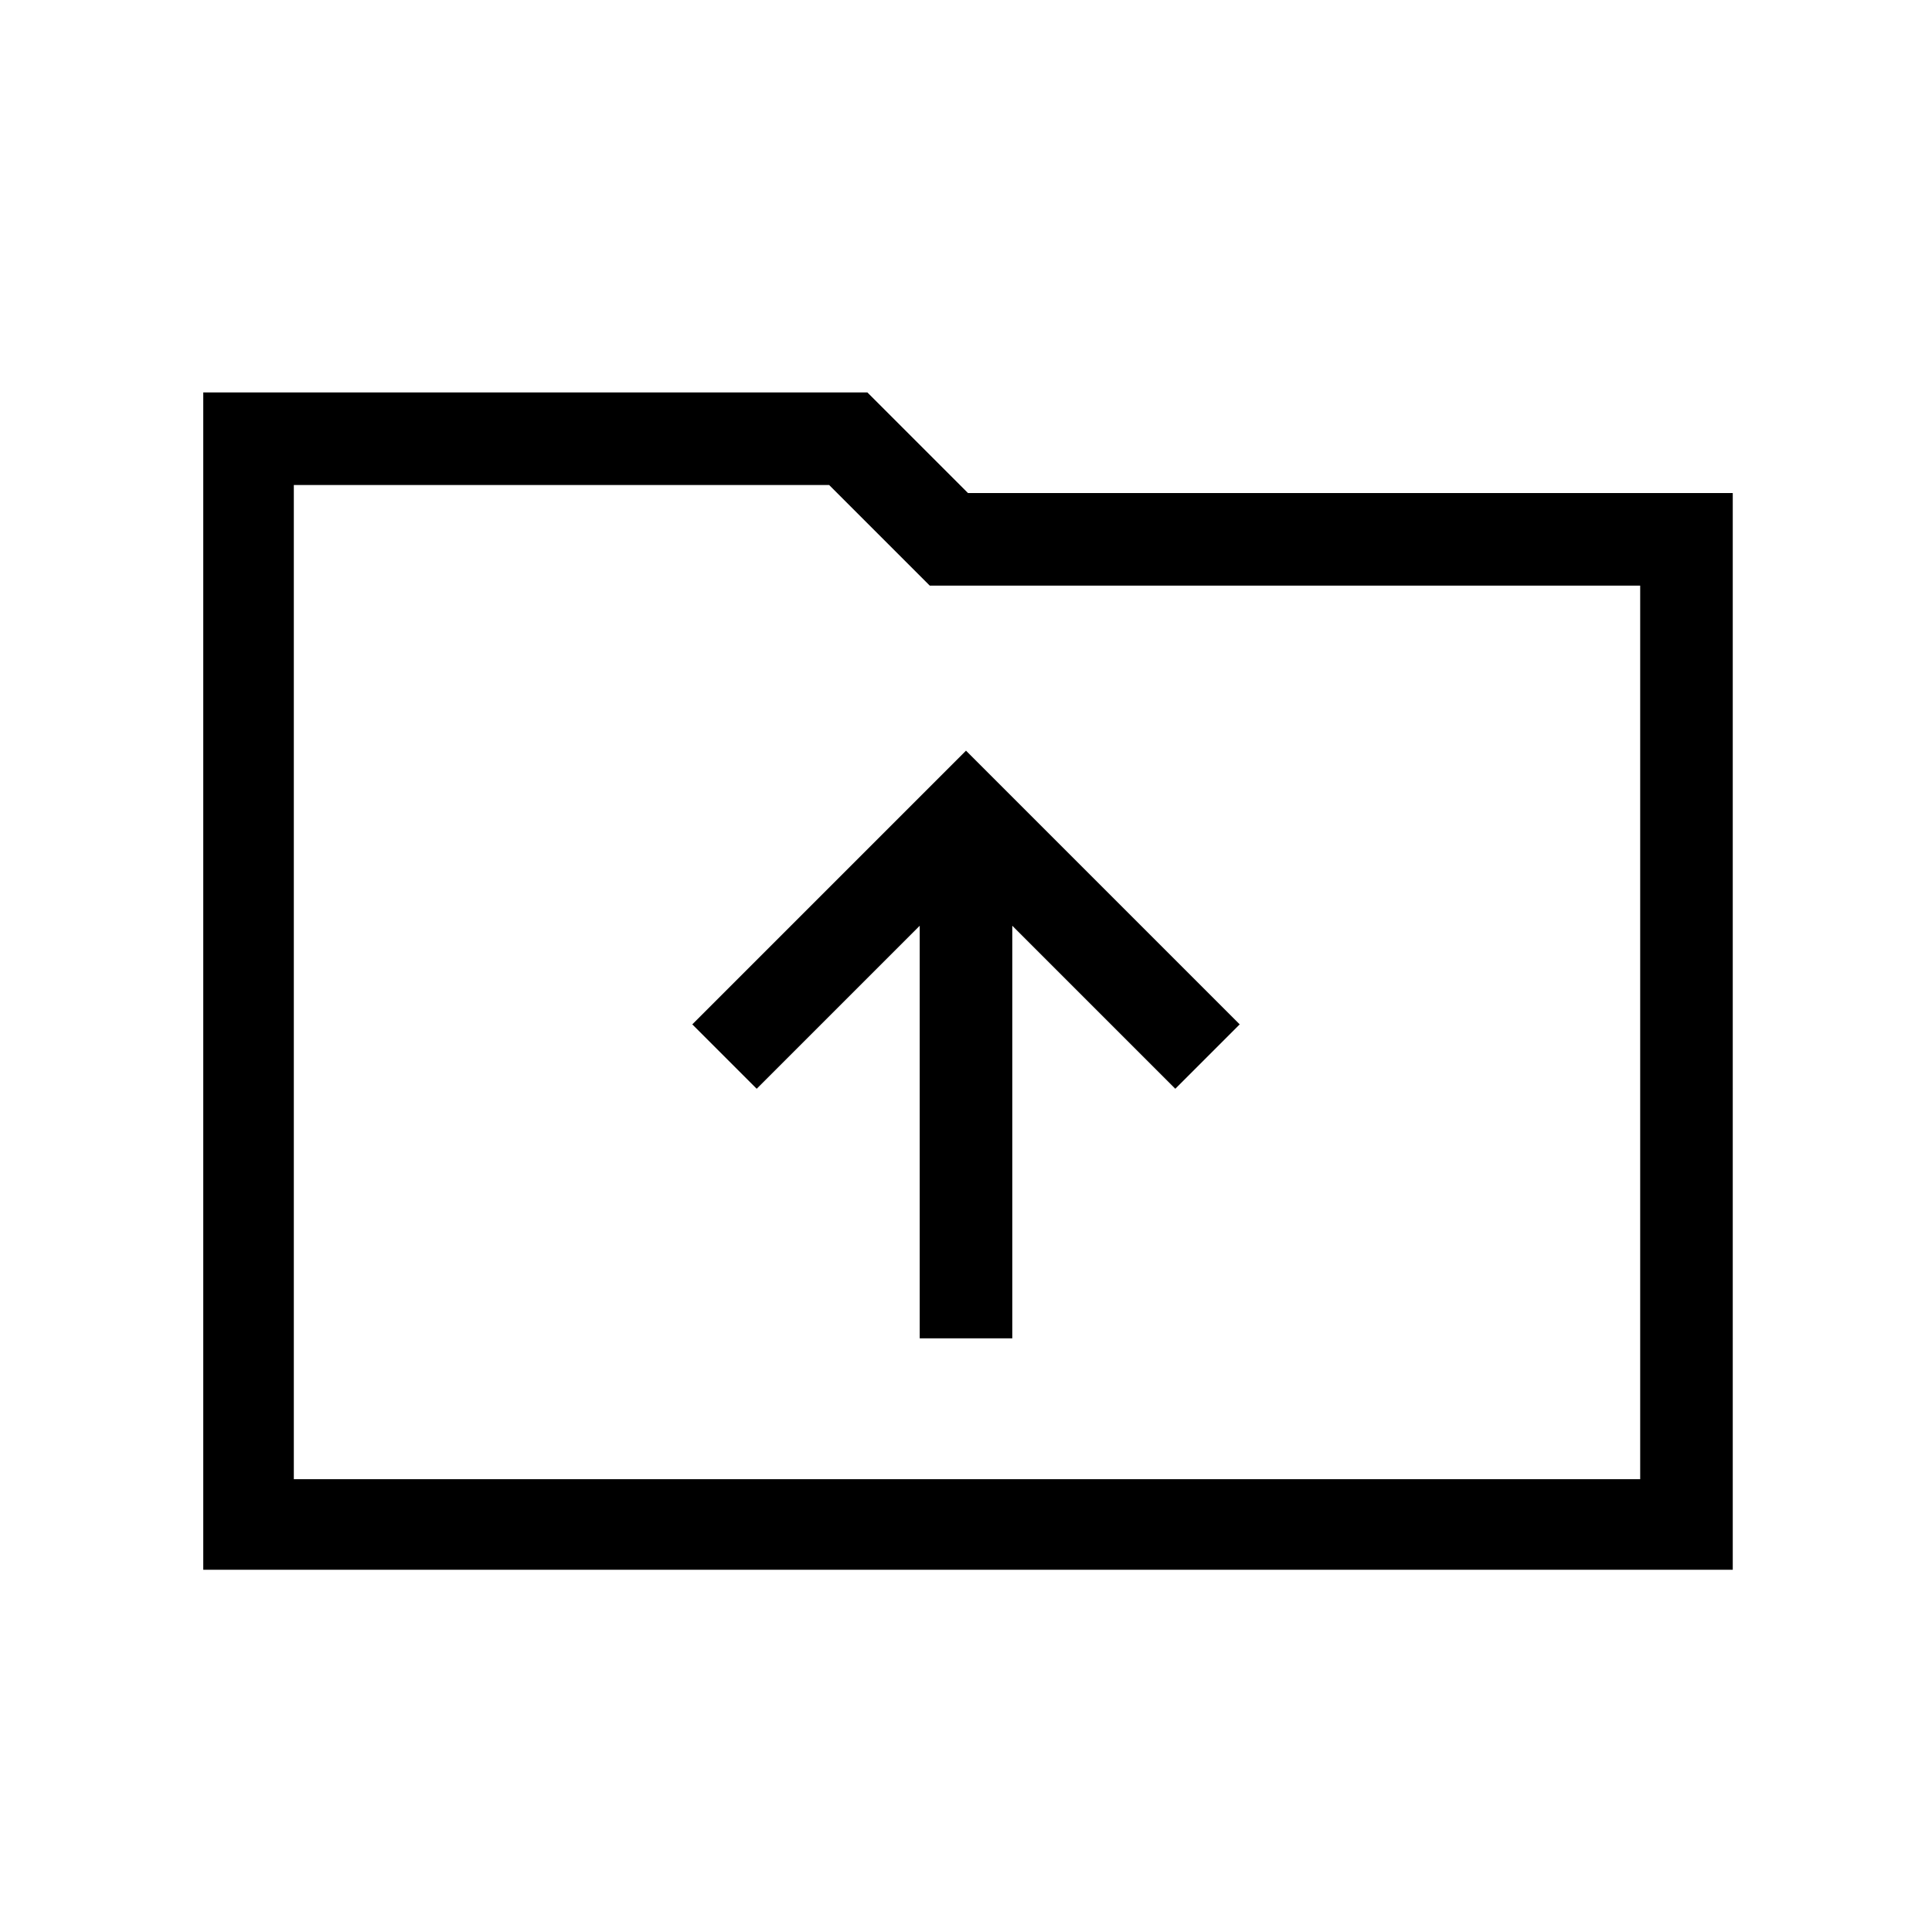 <svg xmlns="http://www.w3.org/2000/svg" viewBox="0 0 48 48"><path d="M22.85 33.25h2.3V23l4.05 4.05 1.6-1.6-6.8-6.8-6.8 6.8 1.6 1.6L22.85 23ZM5.05 39V9.75h16.5l2.5 2.5h19V39Zm2.25-2.25h33.45v-22.2H23.1l-2.5-2.5H7.3Zm0 0v-24.7 2.5Z"/></svg>
